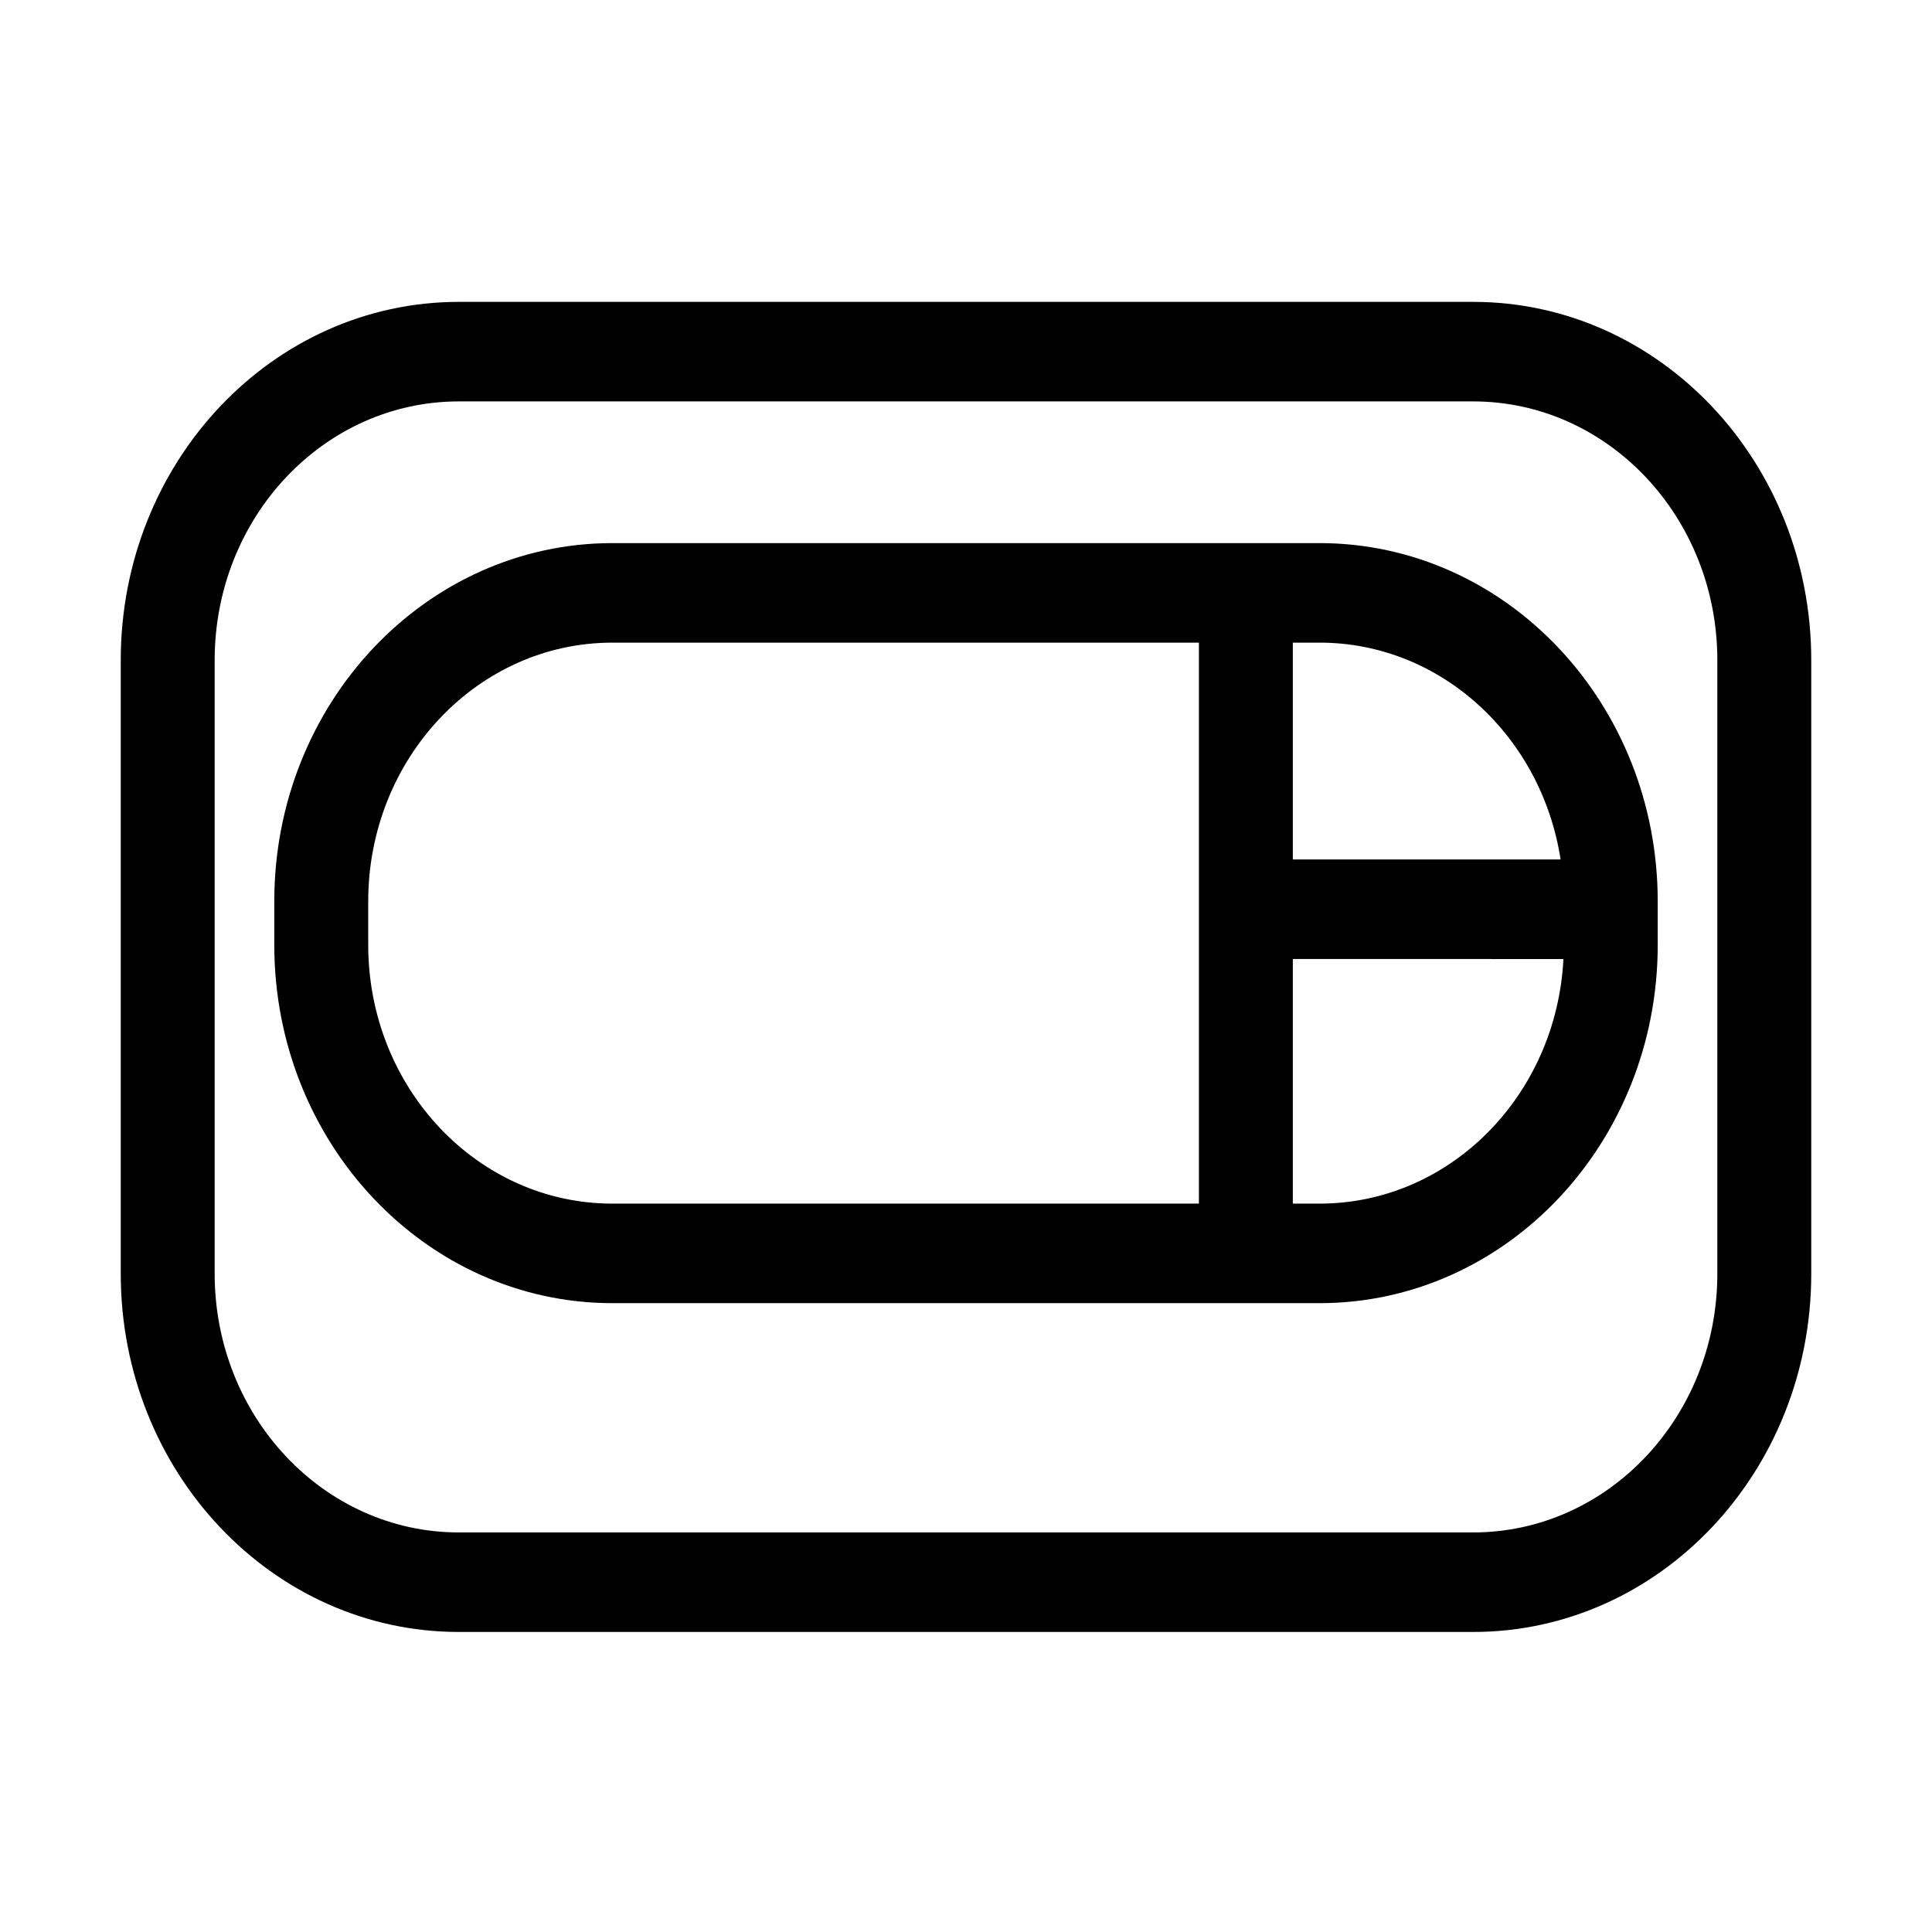 <?xml version="1.0" standalone="no"?>
<svg xmlns="http://www.w3.org/2000/svg" class="icon" viewBox="0 0 1024 1024">
  <path d="M780.8,160 C879.769,160 960,245.026 960,349.911 L960,675.062 C960,779.947 879.769,864.973 780.8,864.973 L243.2,864.973 C144.231,864.973 64,779.947 64,675.062 L64,349.911 C64,245.026 144.231,160 243.2,160 L780.8,160 Z M780.8,212.753 L243.2,212.753 C171.722,212.753 113.778,274.161 113.778,349.911 L113.778,675.062 C113.778,750.812 171.722,812.22 243.2,812.22 L780.8,812.22 C852.278,812.22 910.222,750.812 910.222,675.062 L910.222,349.911 C910.222,274.161 852.278,212.753 780.8,212.753 Z M699.386,287.858 C798.377,287.858 878.625,372.885 878.625,477.77 L878.625,500.789 C878.625,605.674 798.377,690.7 699.386,690.7 L324.614,690.7 C225.623,690.7 145.375,605.674 145.375,500.789 L145.375,477.77 C145.375,372.885 225.623,287.858 324.614,287.858 L699.386,287.858 Z M635.448,340.611 L324.614,340.612 C253.12,340.612 195.164,402.019 195.164,477.77 L195.164,500.789 C195.164,576.539 253.12,637.947 324.614,637.947 L635.448,637.947 L635.448,340.611 Z M828.646,508.3 L685.226,508.298 L685.226,637.947 L699.386,637.947 C768.501,637.947 824.965,580.557 828.646,508.3 Z M699.386,340.612 L685.226,340.611 L685.226,455.534 L827.144,455.535 C817.117,390.358 763.734,340.612 699.386,340.612 Z"/>
</svg>
